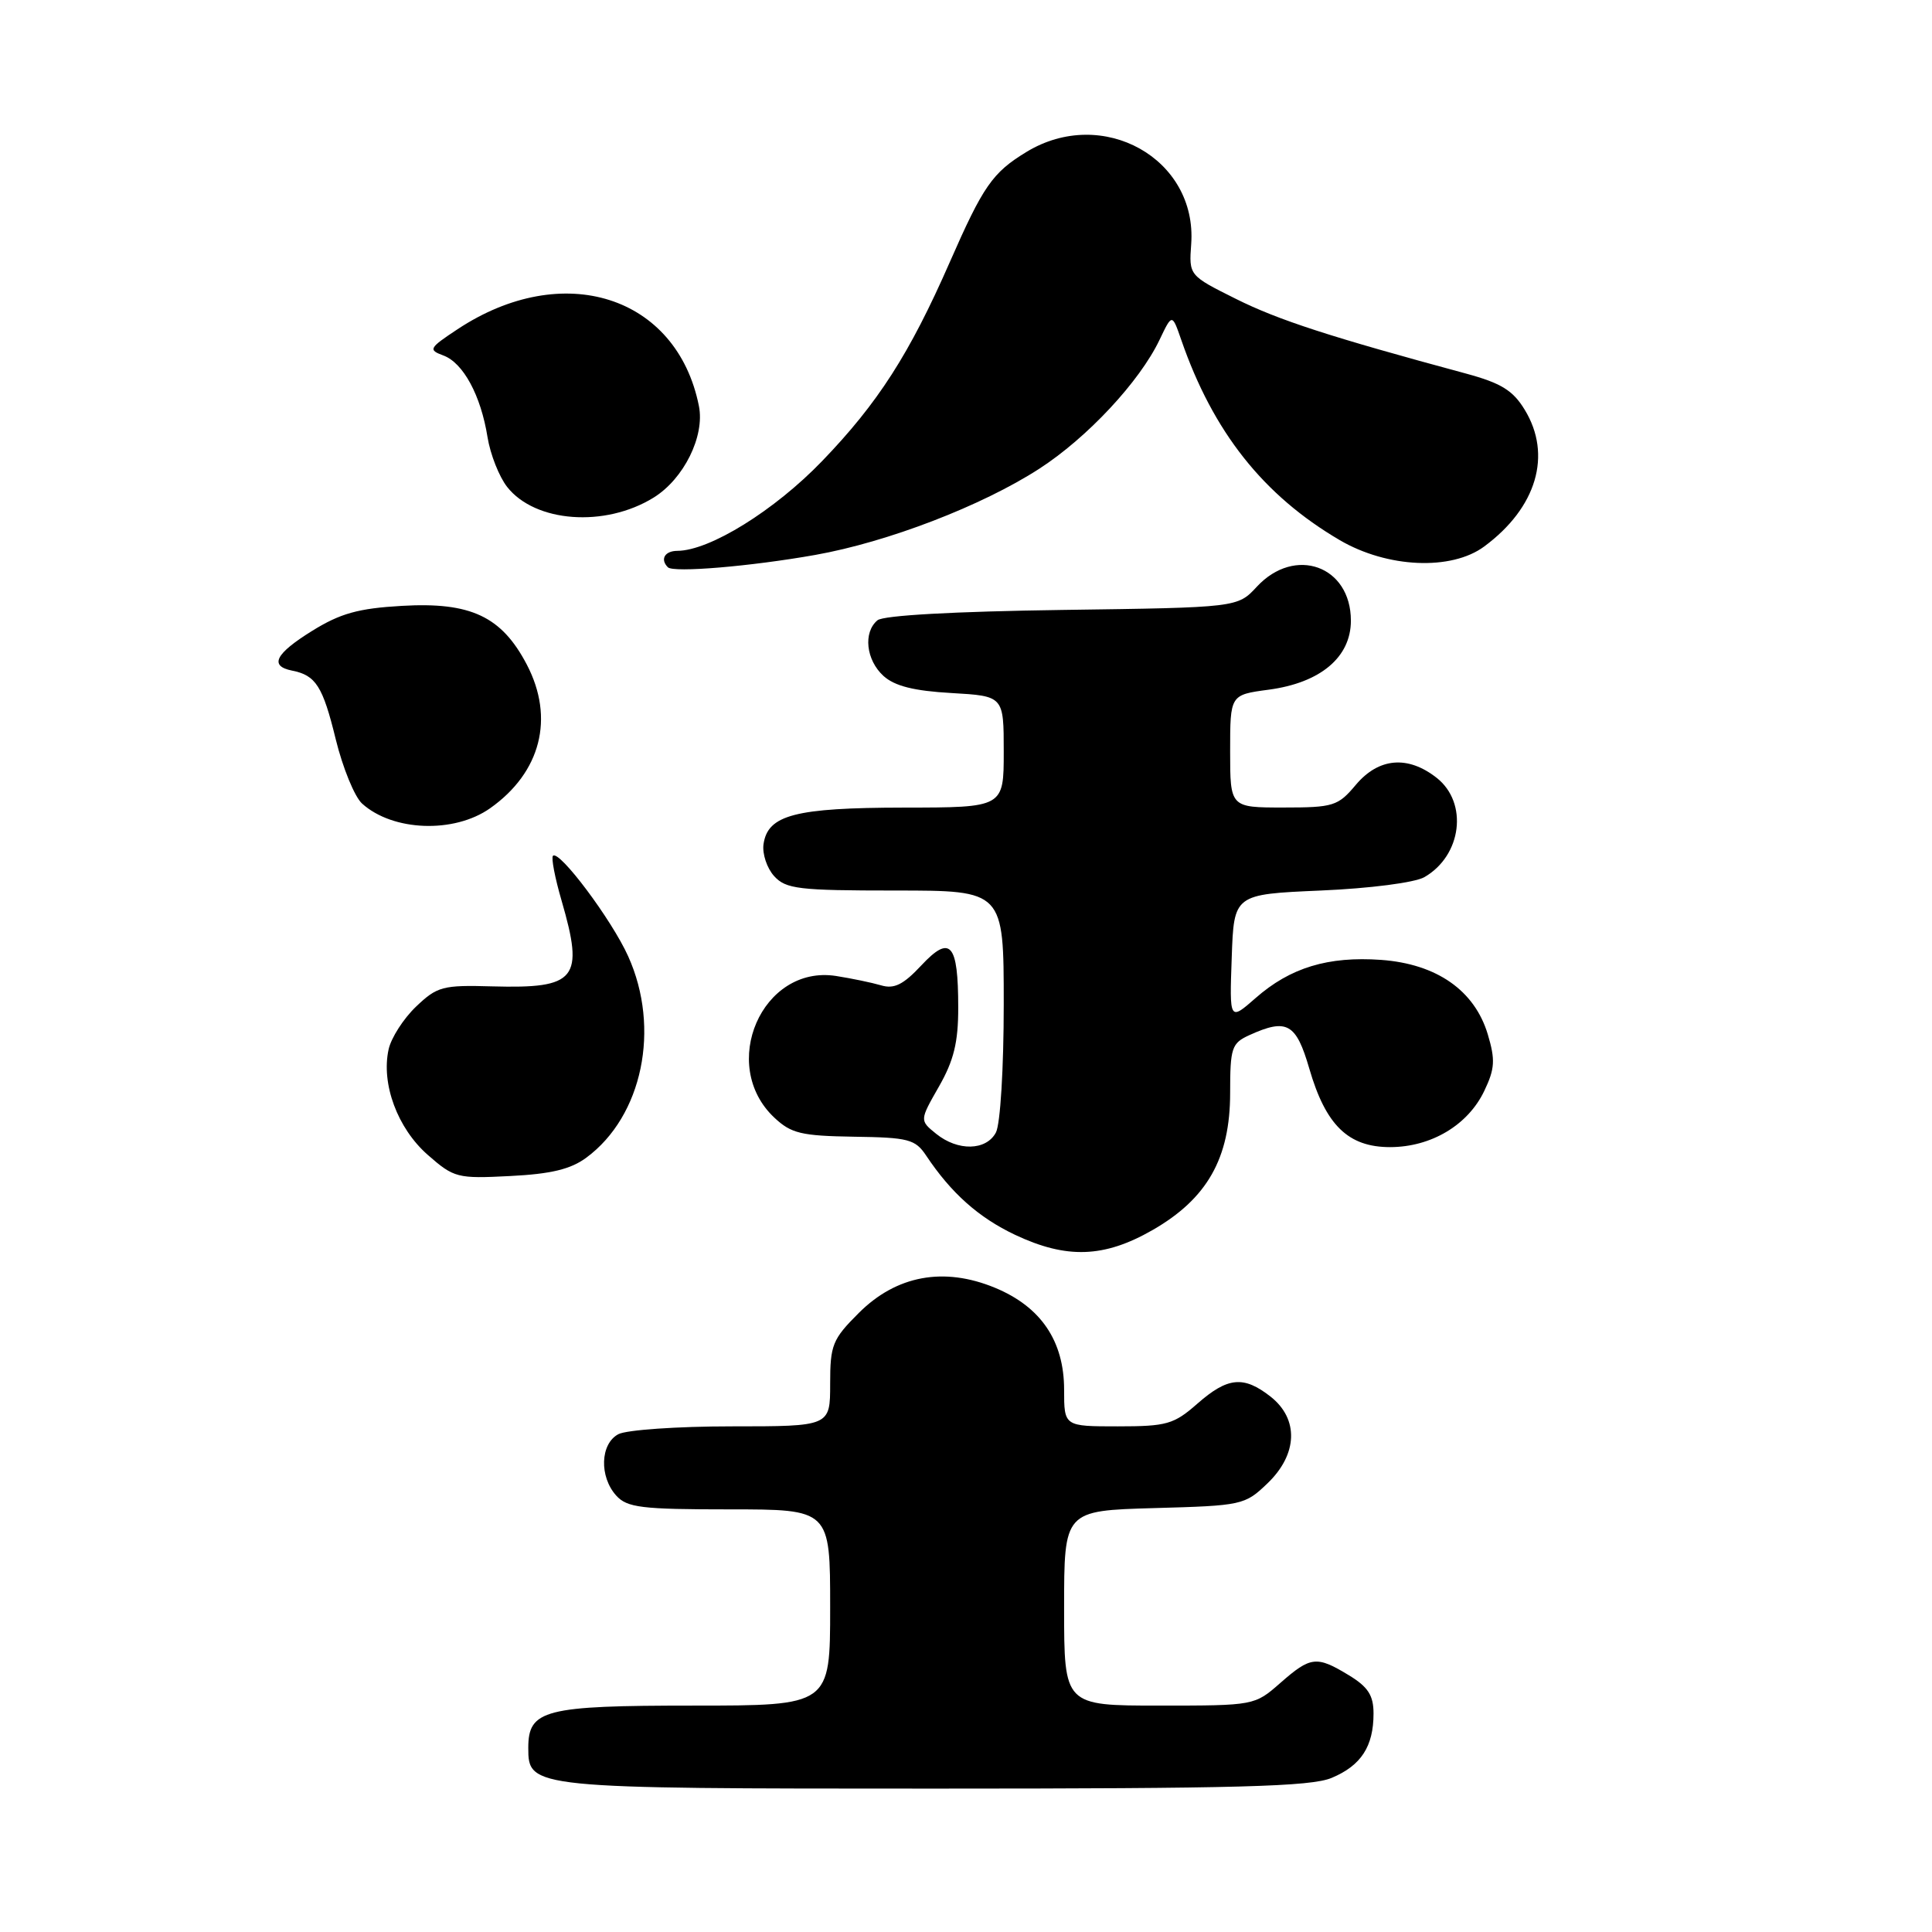 <?xml version="1.0" encoding="UTF-8" standalone="no"?>
<!DOCTYPE svg PUBLIC "-//W3C//DTD SVG 1.1//EN" "http://www.w3.org/Graphics/SVG/1.1/DTD/svg11.dtd" >
<svg xmlns="http://www.w3.org/2000/svg" xmlns:xlink="http://www.w3.org/1999/xlink" version="1.1" viewBox="0 0 256 256">
 <g >
 <path fill="currentColor"
d=" M 176.45 235.58 C 180.35 233.95 182.00 231.42 182.00 227.05 C 182.00 224.65 181.28 223.53 178.75 221.99 C 174.46 219.38 173.68 219.46 169.65 223.00 C 166.24 225.99 166.21 226.00 153.62 226.00 C 141.00 226.00 141.00 226.00 141.00 213.08 C 141.00 200.17 141.00 200.17 152.94 199.83 C 164.58 199.51 164.95 199.43 167.94 196.56 C 171.96 192.71 172.13 188.04 168.37 185.07 C 164.79 182.26 162.68 182.46 158.65 186.00 C 155.54 188.73 154.60 189.00 148.12 189.00 C 141.00 189.00 141.00 189.00 141.00 184.15 C 141.00 177.69 137.93 173.16 131.85 170.64 C 125.06 167.83 118.78 168.99 113.79 173.98 C 110.30 177.46 110.00 178.21 110.00 183.38 C 110.00 189.00 110.00 189.00 96.93 189.00 C 89.75 189.00 83.00 189.47 81.93 190.04 C 79.53 191.32 79.39 195.66 81.65 198.17 C 83.10 199.77 85.00 200.00 96.65 200.00 C 110.00 200.00 110.00 200.00 110.00 213.00 C 110.00 226.00 110.00 226.00 91.83 226.00 C 72.14 226.00 70.00 226.55 70.00 231.60 C 70.00 236.97 70.29 237.00 123.75 237.00 C 164.01 237.00 173.69 236.74 176.45 235.58 Z  M 152.70 163.00 C 159.96 158.84 163.00 153.47 163.00 144.82 C 163.00 138.83 163.20 138.23 165.55 137.16 C 170.52 134.90 171.74 135.58 173.49 141.60 C 175.67 149.11 178.65 152.00 184.20 152.00 C 189.64 151.99 194.52 149.08 196.68 144.54 C 198.08 141.61 198.15 140.44 197.14 137.06 C 195.39 131.23 190.37 127.73 183.01 127.19 C 175.98 126.69 170.97 128.21 166.37 132.25 C 162.91 135.28 162.91 135.28 163.21 126.89 C 163.50 118.50 163.50 118.50 175.00 118.00 C 181.55 117.72 187.46 116.95 188.73 116.23 C 193.70 113.38 194.57 106.38 190.37 103.07 C 186.54 100.06 182.68 100.40 179.65 104.00 C 177.29 106.81 176.69 107.00 170.06 107.00 C 163.00 107.00 163.00 107.00 163.00 99.53 C 163.00 92.07 163.00 92.07 168.09 91.39 C 174.96 90.48 179.00 87.09 179.00 82.24 C 179.00 74.98 171.58 72.30 166.53 77.75 C 163.98 80.50 163.98 80.50 140.76 80.82 C 126.45 81.02 117.05 81.54 116.27 82.19 C 114.35 83.79 114.75 87.46 117.07 89.57 C 118.56 90.91 121.11 91.55 126.07 91.83 C 133.00 92.23 133.00 92.23 133.00 99.61 C 133.00 107.00 133.00 107.00 119.75 107.01 C 105.35 107.03 101.73 107.98 101.17 111.86 C 100.99 113.13 101.62 115.03 102.57 116.08 C 104.13 117.80 105.79 118.00 118.65 118.00 C 133.00 118.00 133.00 118.00 133.00 133.07 C 133.00 141.54 132.55 148.98 131.96 150.07 C 130.67 152.48 126.92 152.56 124.04 150.23 C 121.85 148.46 121.85 148.46 124.41 143.98 C 126.38 140.54 126.98 138.11 126.97 133.50 C 126.97 124.98 125.93 123.80 122.07 127.93 C 119.69 130.48 118.47 131.08 116.74 130.56 C 115.51 130.20 112.82 129.64 110.77 129.32 C 100.98 127.81 95.18 141.12 102.60 148.09 C 104.83 150.19 106.17 150.51 113.14 150.62 C 120.38 150.72 121.28 150.96 122.72 153.12 C 126.04 158.10 129.67 161.33 134.50 163.62 C 141.33 166.84 146.29 166.67 152.70 163.00 Z  M 77.70 153.39 C 85.13 147.90 87.55 136.27 83.24 126.72 C 81.06 121.87 74.09 112.57 73.27 113.40 C 73.02 113.65 73.53 116.32 74.41 119.33 C 77.43 129.73 76.40 131.01 65.23 130.70 C 58.65 130.51 57.93 130.71 55.12 133.39 C 53.46 134.98 51.82 137.53 51.49 139.06 C 50.49 143.62 52.67 149.50 56.66 153.01 C 60.16 156.08 60.58 156.19 67.60 155.83 C 73.00 155.56 75.63 154.93 77.70 153.39 Z  M 64.94 107.10 C 71.67 102.35 73.51 95.15 69.81 88.07 C 66.47 81.68 62.38 79.75 53.26 80.28 C 47.47 80.61 45.09 81.28 41.35 83.60 C 36.47 86.63 35.65 88.25 38.70 88.86 C 41.85 89.48 42.77 90.92 44.49 97.97 C 45.42 101.75 46.99 105.59 47.98 106.48 C 52.05 110.16 60.17 110.46 64.94 107.10 Z  M 108.03 73.53 C 117.61 71.83 130.11 67.02 137.68 62.13 C 144.06 58.01 151.01 50.56 153.65 45.02 C 155.31 41.54 155.31 41.54 156.52 45.03 C 160.74 57.23 167.39 65.63 177.52 71.57 C 183.83 75.26 192.31 75.64 196.67 72.41 C 203.62 67.27 205.69 60.28 202.03 54.29 C 200.48 51.73 198.89 50.76 194.29 49.51 C 176.22 44.63 169.39 42.41 163.78 39.61 C 157.54 36.50 157.54 36.50 157.84 32.34 C 158.66 21.01 146.09 13.99 136.00 20.14 C 131.50 22.88 130.28 24.64 125.84 34.76 C 120.52 46.89 116.34 53.41 108.93 61.10 C 102.63 67.64 94.04 72.97 89.75 72.99 C 88.08 73.00 87.44 74.11 88.50 75.17 C 89.24 75.91 99.47 75.05 108.03 73.53 Z  M 86.60 65.94 C 90.61 63.46 93.41 57.80 92.61 53.80 C 89.69 39.18 74.60 34.38 60.62 43.63 C 56.84 46.13 56.72 46.35 58.74 47.10 C 61.38 48.07 63.72 52.40 64.60 57.93 C 64.97 60.21 66.14 63.17 67.20 64.52 C 70.91 69.24 80.16 69.92 86.60 65.94 Z "/>
</g>
</svg>
